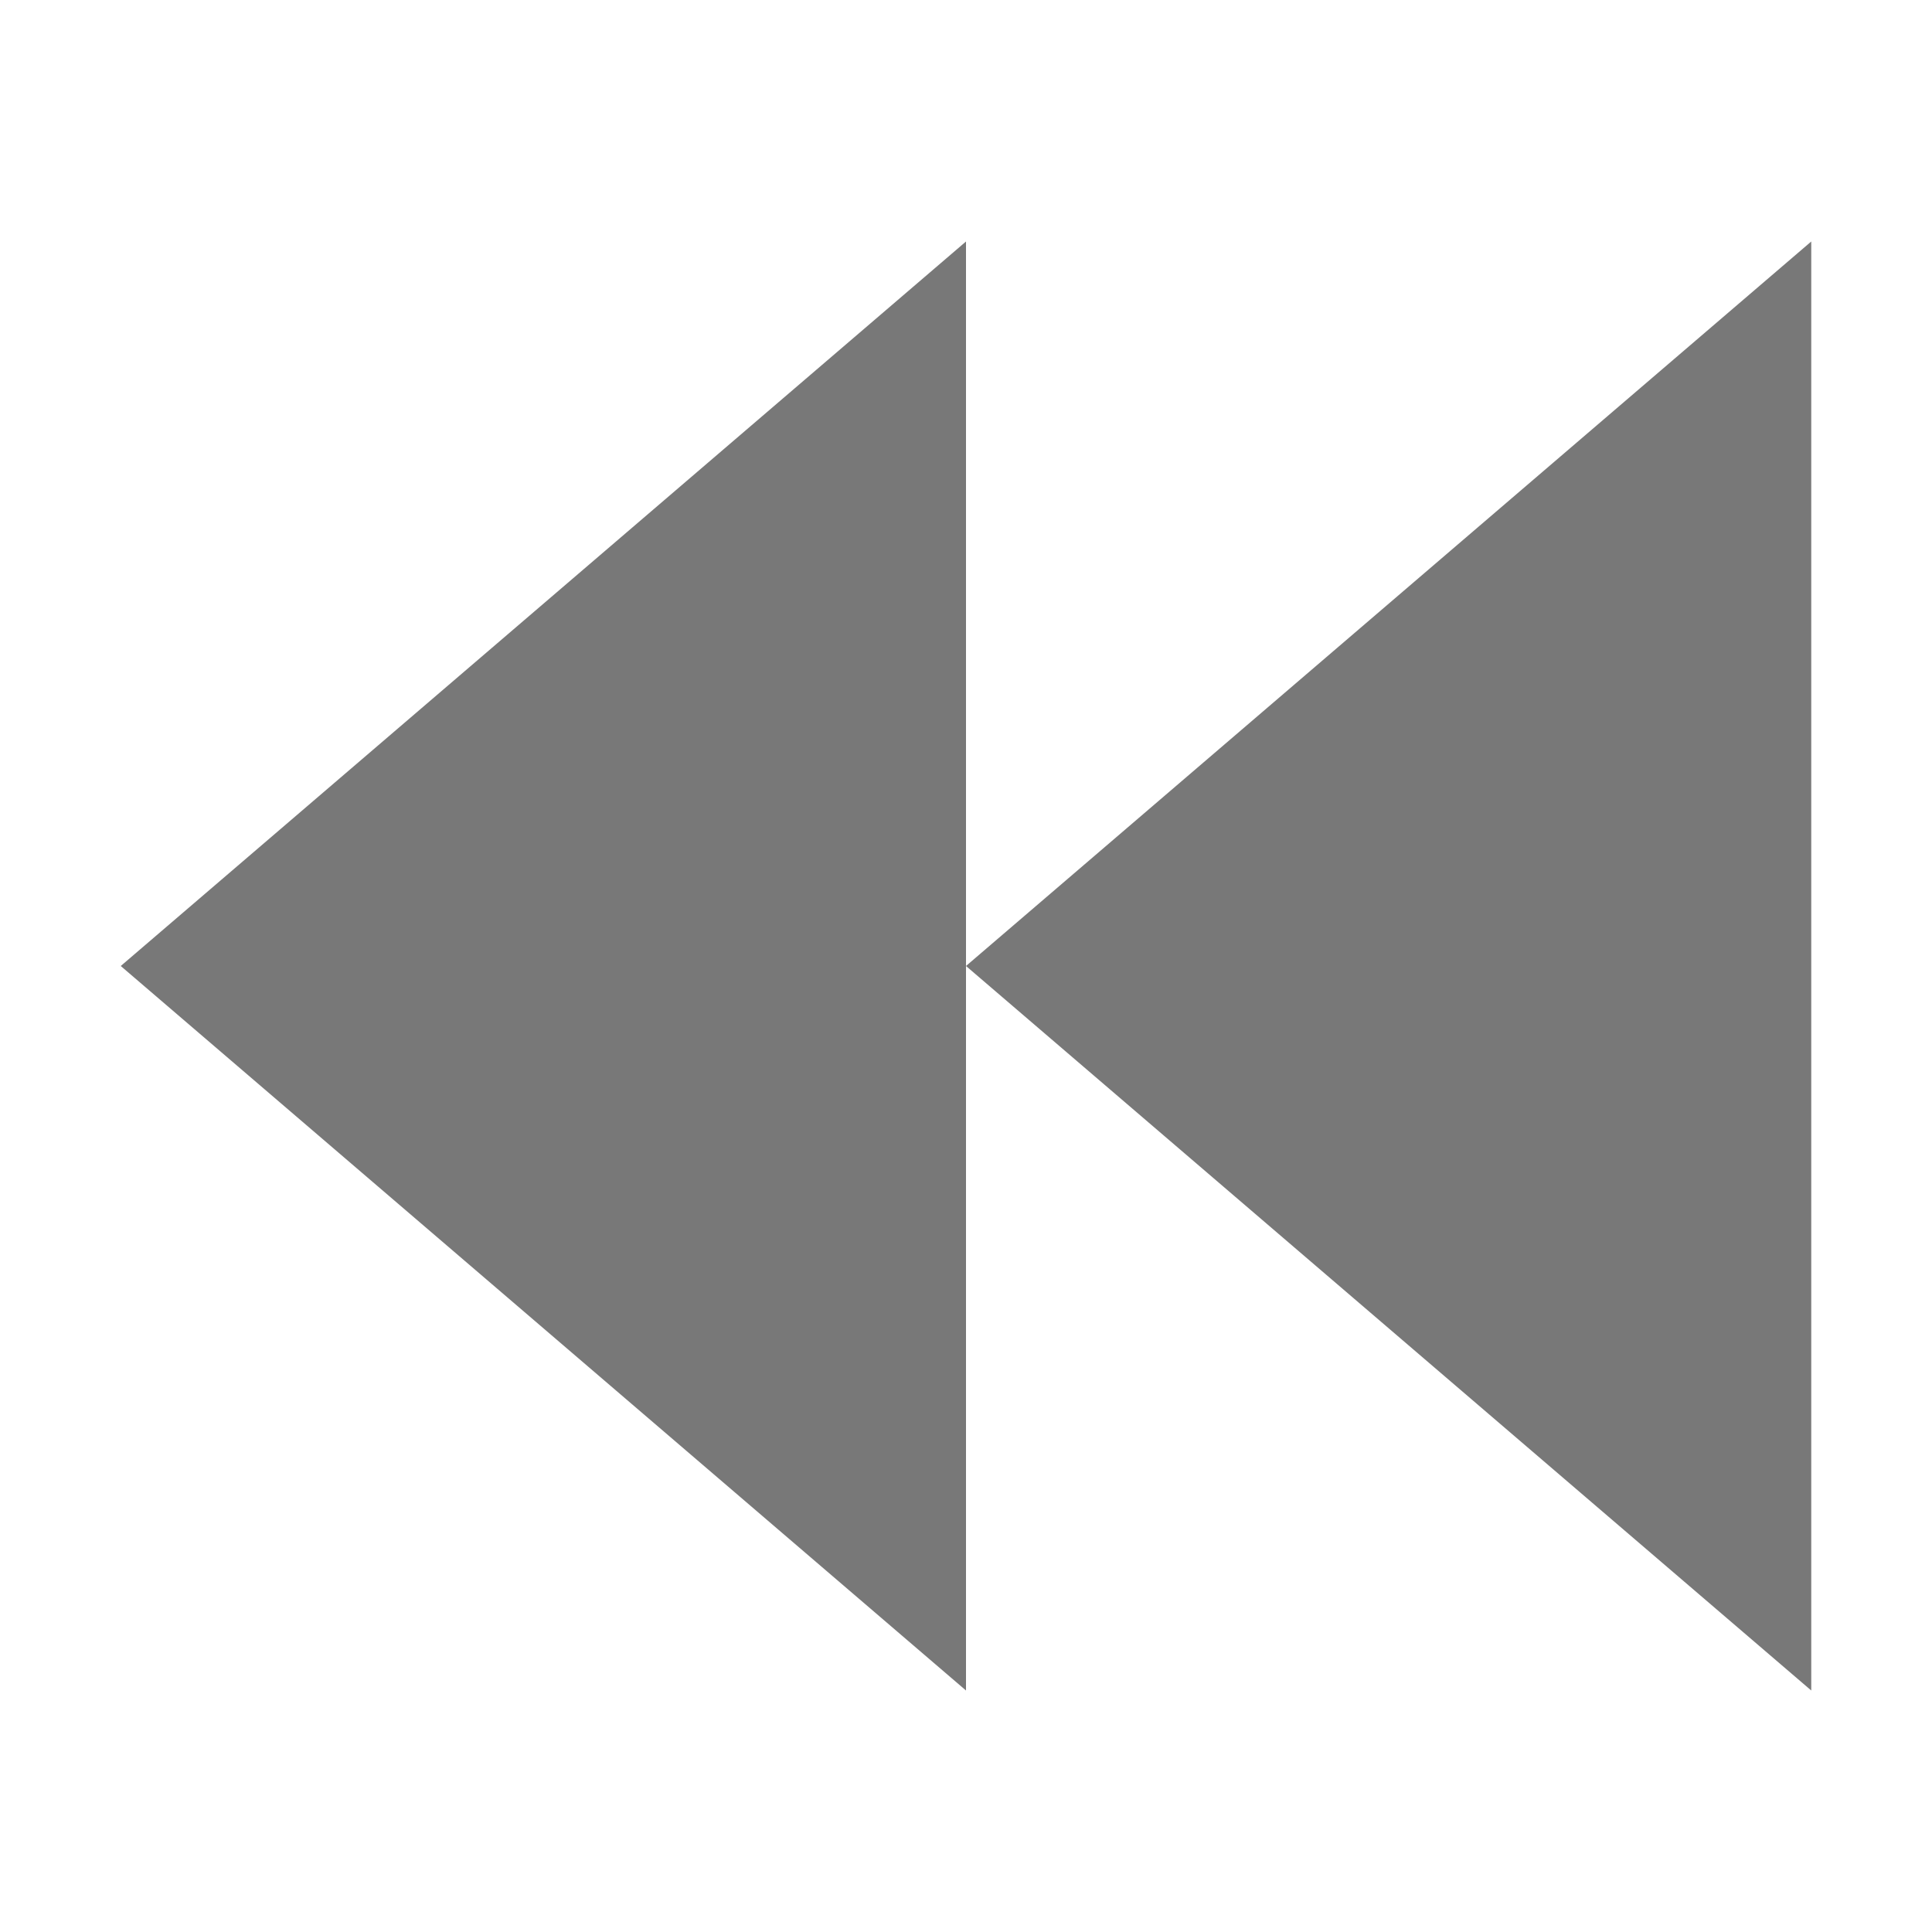 <svg xmlns="http://www.w3.org/2000/svg" viewBox="0 0 16 16">
    <style type="text/css" id="current-color-scheme" color="#787878" fill="#787878" style="">
        .ColorScheme-Text {
            color:#232629;
        }
    </style>
    <path d="m8 2v12l-7-6zm7 0v12l-7-6z" class="ColorScheme-Text" fill="#787878" color="#787878" style=""/>
</svg>